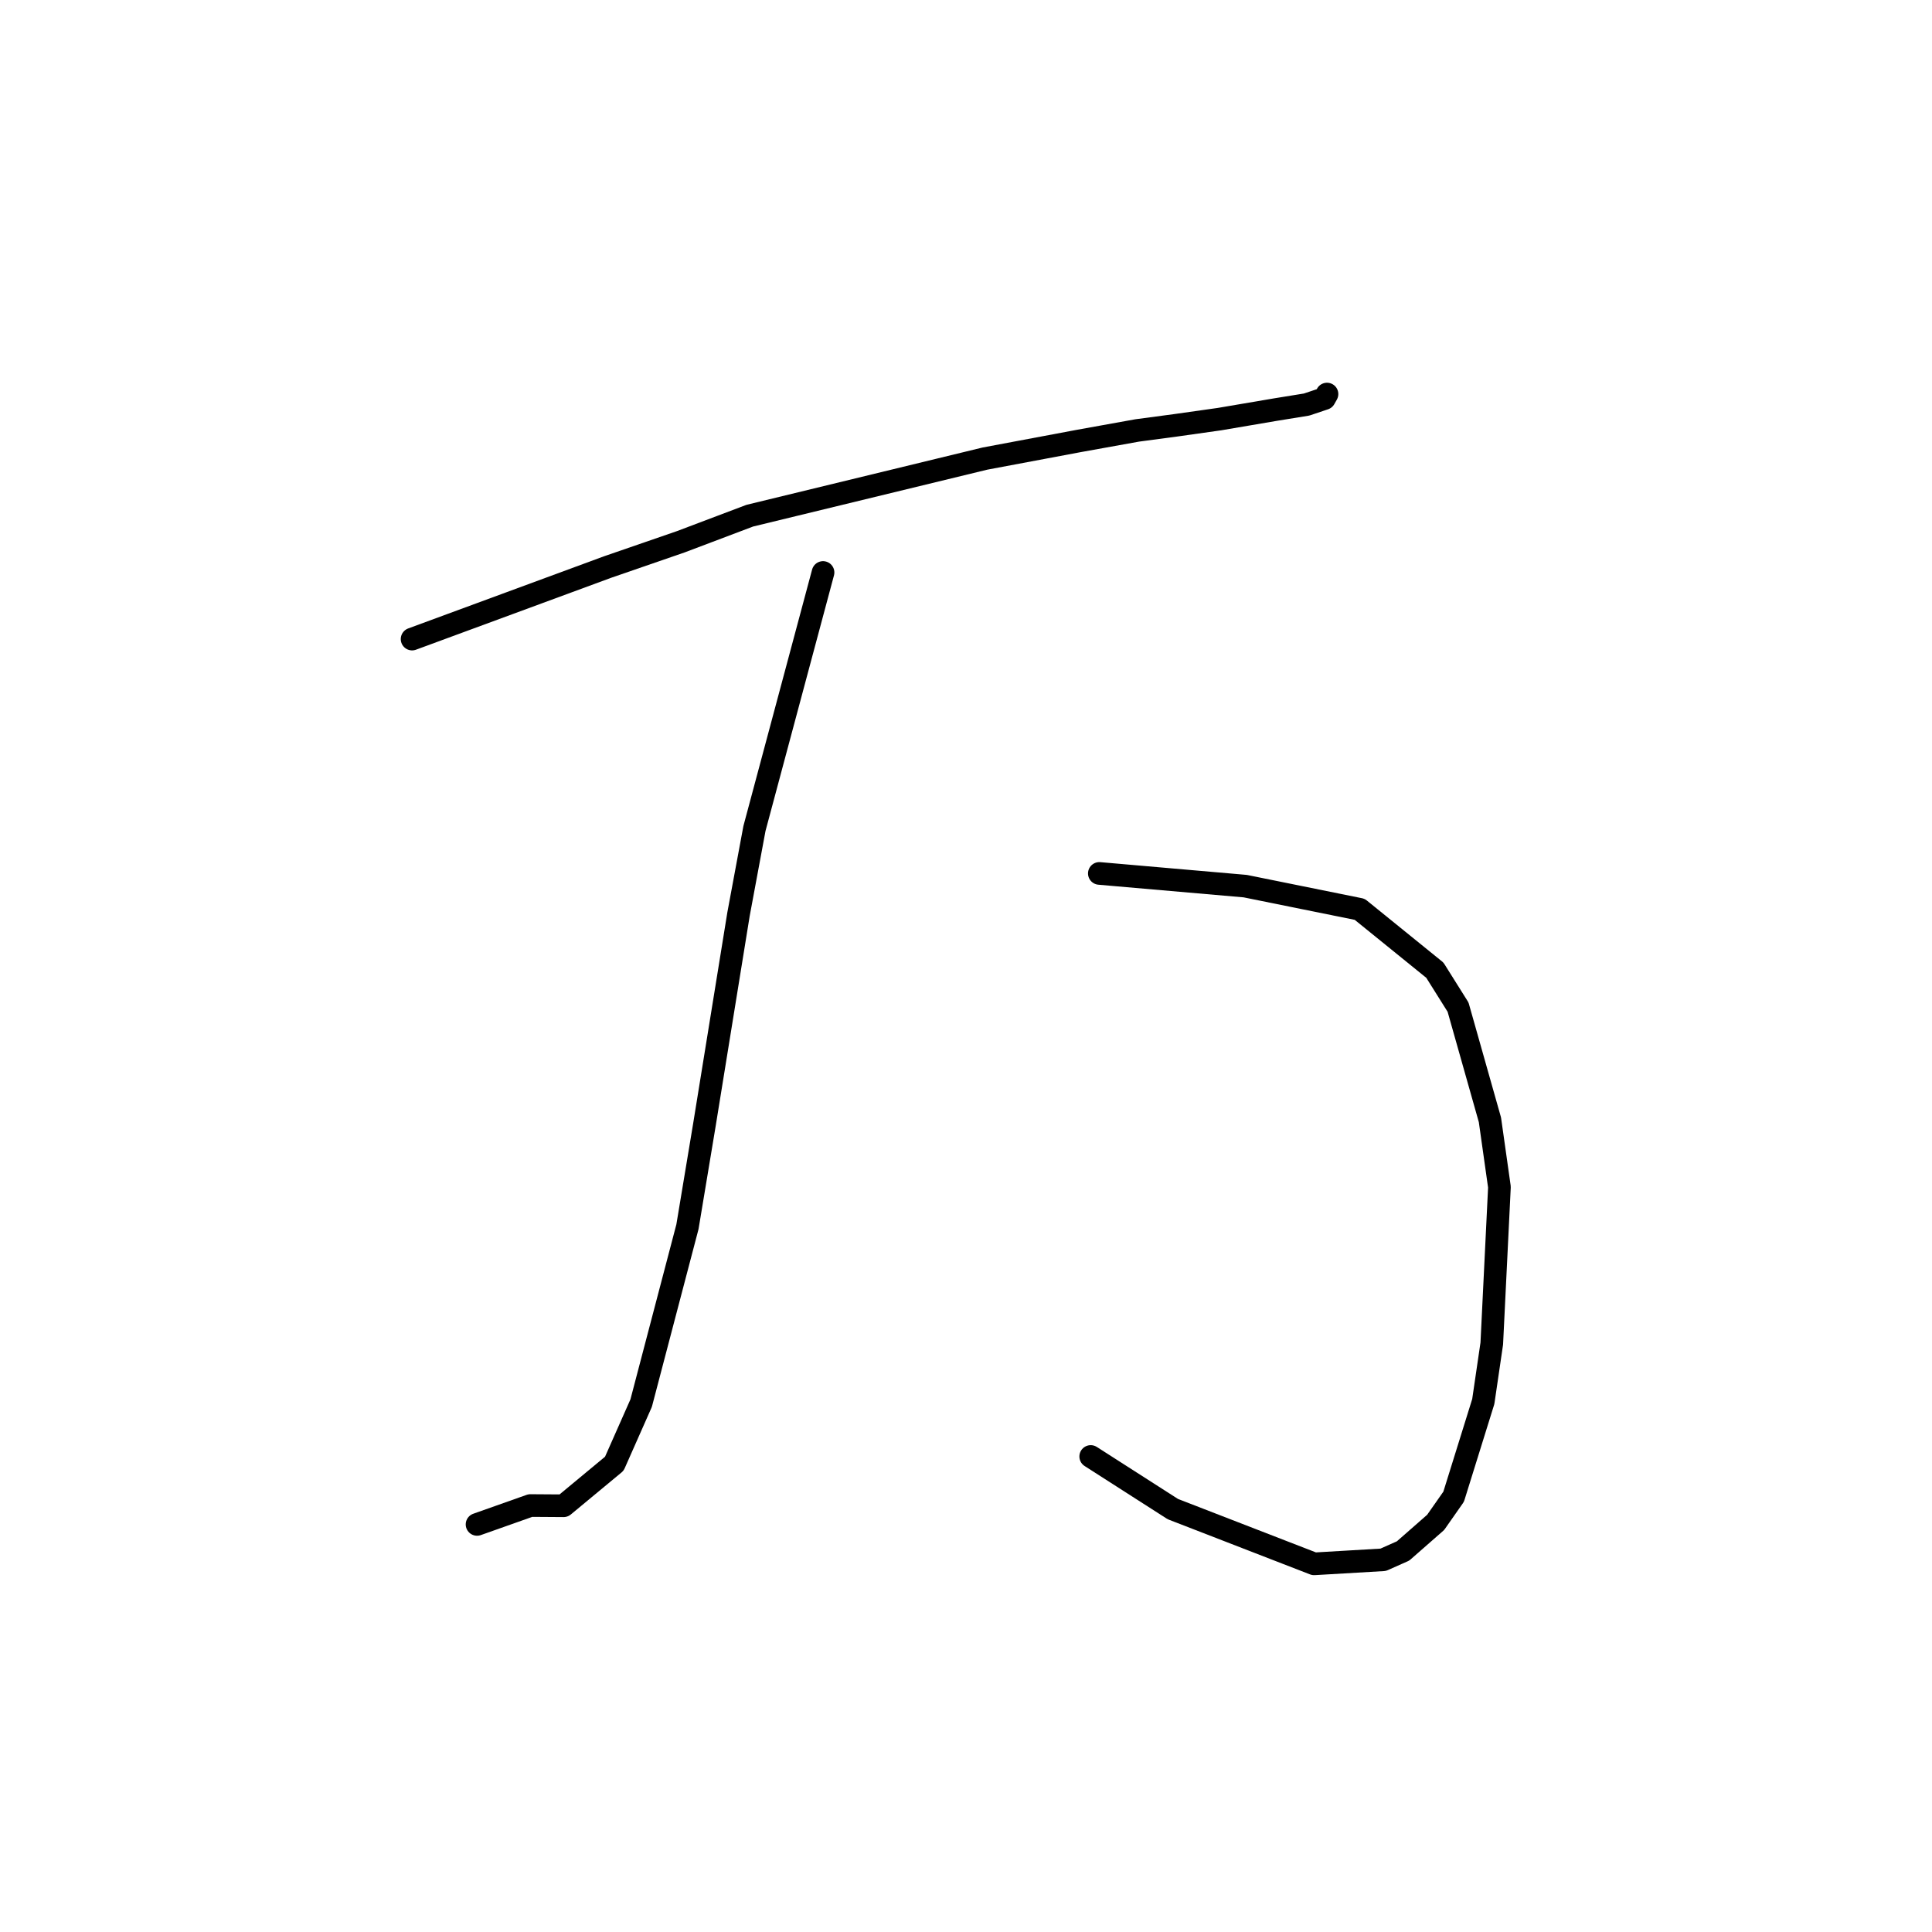 <?xml version="1.0" standalone="no"?>
    <svg width="256" height="256" xmlns="http://www.w3.org/2000/svg" version="1.1">
    <polyline stroke="black" stroke-width="3" stroke-linecap="round" fill="transparent" stroke-linejoin="round" points="54.604 84.681 67.555 79.909 80.506 75.136 90.204 71.789 99.352 68.33 130.512 60.765 142.945 58.431 150.692 57.035 155.82 56.351 161.587 55.536 169.019 54.272 173.129 53.606 175.499 52.81 175.809 52.259 175.827 52.227 175.834 52.214 " />
        <polyline stroke="black" stroke-width="3" stroke-linecap="round" fill="transparent" stroke-linejoin="round" points="145.667 115.734 155.335 116.576 165.004 117.418 180.167 120.487 190.128 128.557 193.201 133.453 197.423 148.382 198.683 157.29 197.668 178.03 196.542 185.71 192.615 198.321 190.231 201.725 185.913 205.51 183.281 206.68 174.13 207.217 155.412 199.965 145.515 193.625 144.525 192.991 " />
        <polyline stroke="black" stroke-width="3" stroke-linecap="round" fill="transparent" stroke-linejoin="round" points="109.057 75.857 104.513 92.816 99.97 109.775 97.857 121.141 93.335 149.063 91.09 162.556 84.956 185.921 81.4 193.95 74.679 199.522 70.277 199.492 63.854 201.766 63.211 201.993 " />
        </svg>